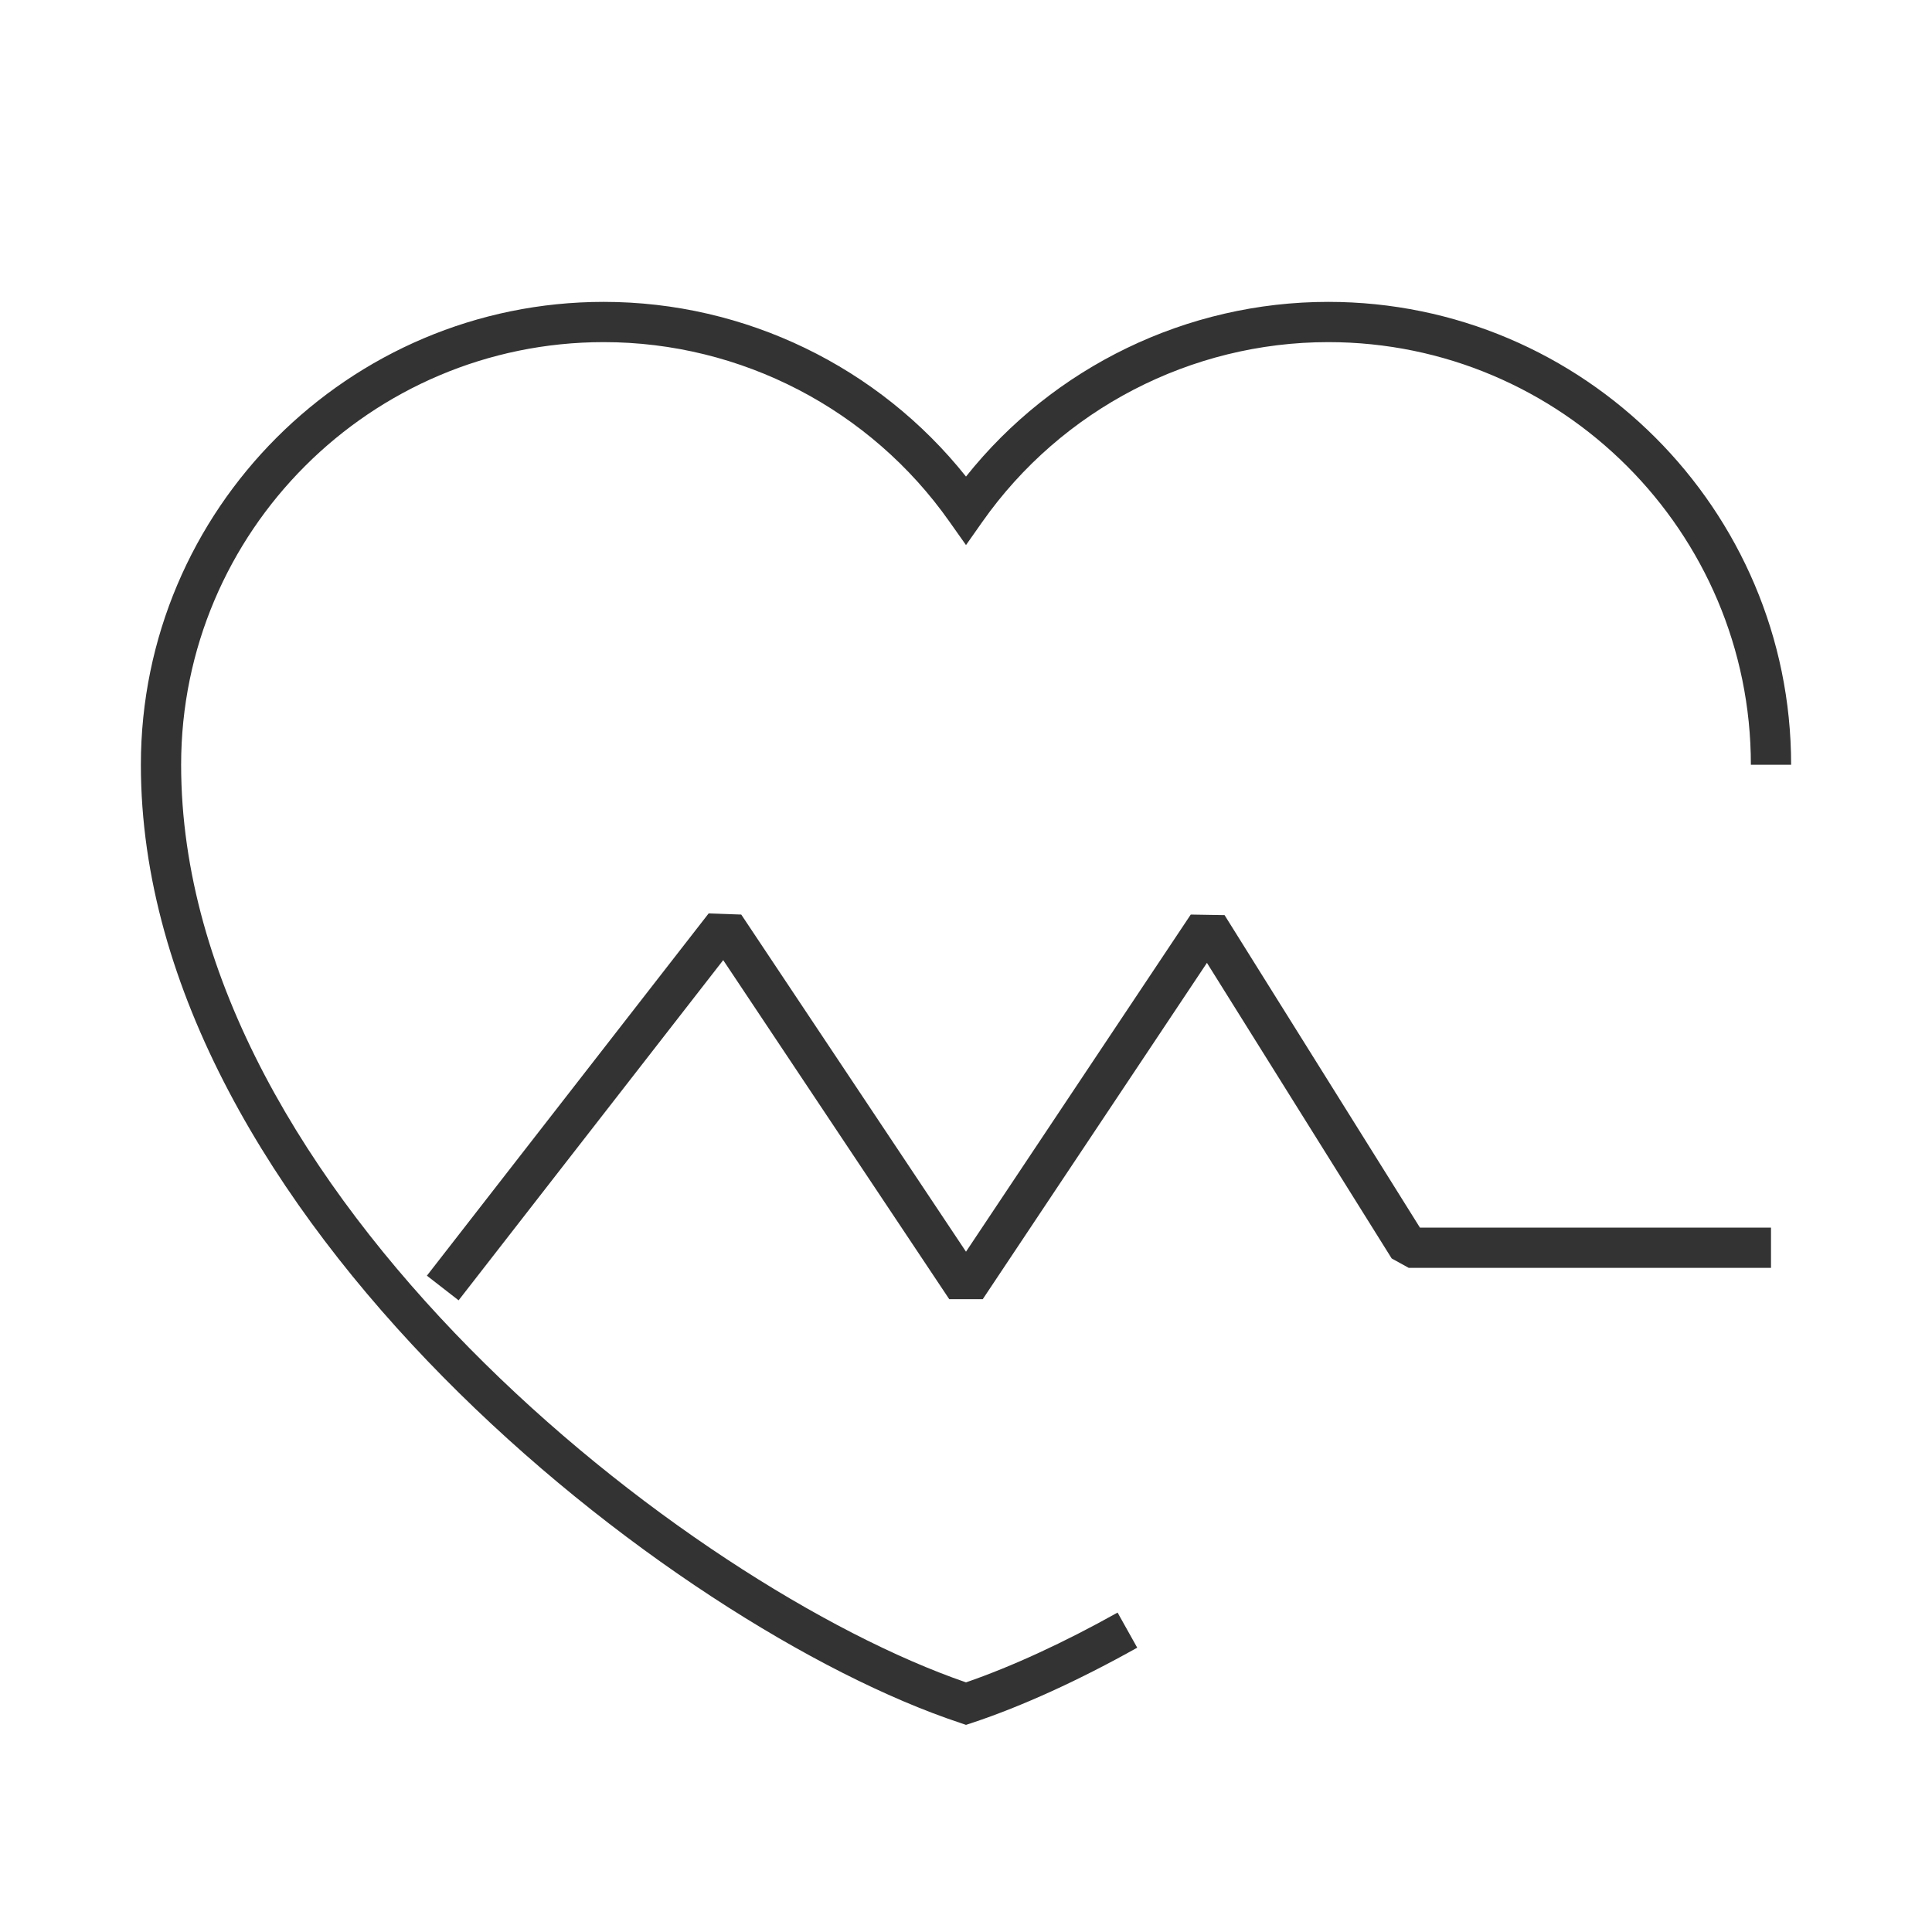 <?xml version="1.0" encoding="iso-8859-1"?>
<svg version="1.1" id="&#x56FE;&#x5C42;_1" xmlns="http://www.w3.org/2000/svg" xmlns:xlink="http://www.w3.org/1999/xlink" x="0px"
	 y="0px" viewBox="0 0 24 24" style="enable-background:new 0 0 24 24;" xml:space="preserve">
<polygon style="fill:#333333;" points="5.697,16.153 5.303,15.847 8.803,11.347 9.208,11.361 12,15.549 14.792,11.361 
	15.212,11.368 17.639,15.25 22,15.25 22,15.75 17.5,15.75 17.288,15.633 14.993,11.961 12.208,16.139 11.792,16.139 8.984,11.927 
	"/>
<path style="fill:#333333;" d="M12,21.427L11.921,21.4C8.372,20.221,1.75,15.094,1.75,9.5c0-3.17,2.58-5.75,5.75-5.75
	c1.755,0,3.413,0.805,4.5,2.17c1.087-1.365,2.745-2.17,4.5-2.17c3.171,0,5.75,2.58,5.75,5.75h-0.5c0-2.895-2.355-5.25-5.25-5.25
	c-1.706,0-3.312,0.834-4.296,2.231L12,6.771l-0.205-0.29C10.812,5.084,9.207,4.25,7.5,4.25c-2.895,0-5.25,2.355-5.25,5.25
	c0,5.316,6.302,10.211,9.75,11.399c0.569-0.196,1.218-0.495,1.883-0.867l0.244,0.436c-0.723,0.405-1.431,0.728-2.048,0.933
	L12,21.427z"/>
</svg>






